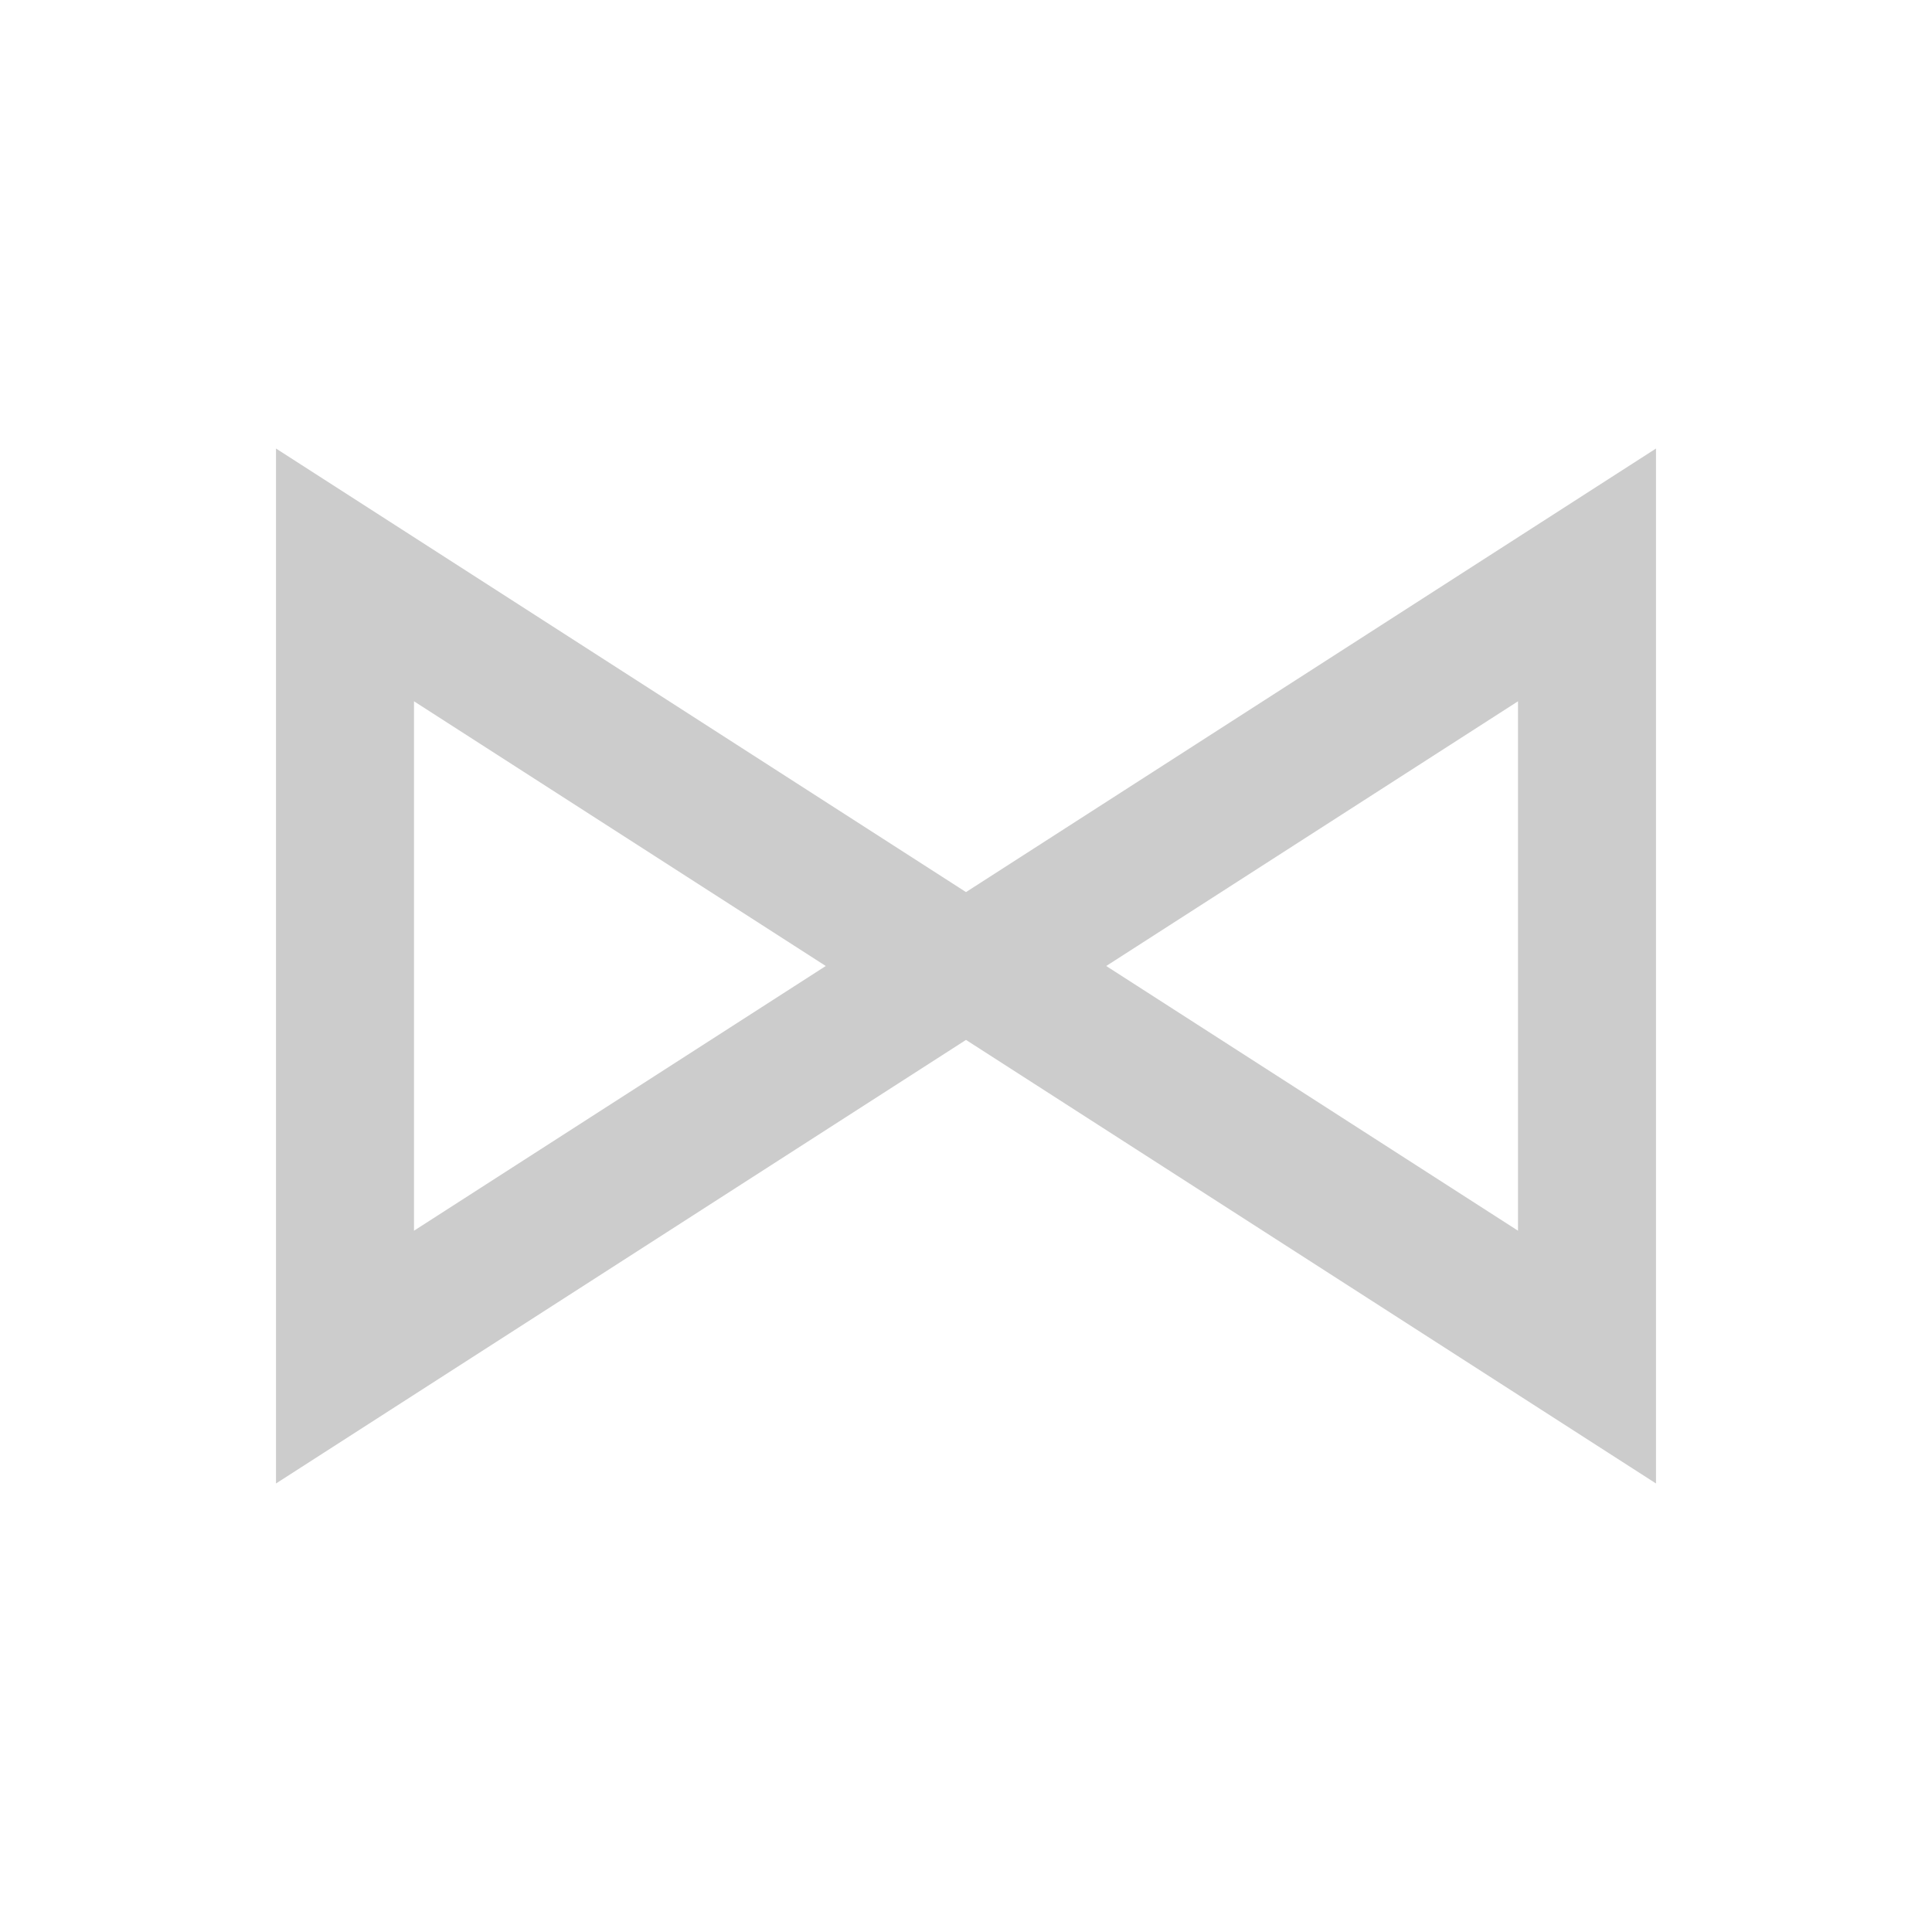 <svg width="28" height="28" viewBox="0 0 28 28" fill="none" xmlns="http://www.w3.org/2000/svg">
<path d="M13.817 14L5 19.668L5 8.332L13.817 14Z" stroke="#CCCCCC" stroke-width="2"/>
<path d="M14.183 14L23 19.668L23 8.332L14.183 14Z" stroke="#CCCCCC" stroke-width="2"/>
</svg>
